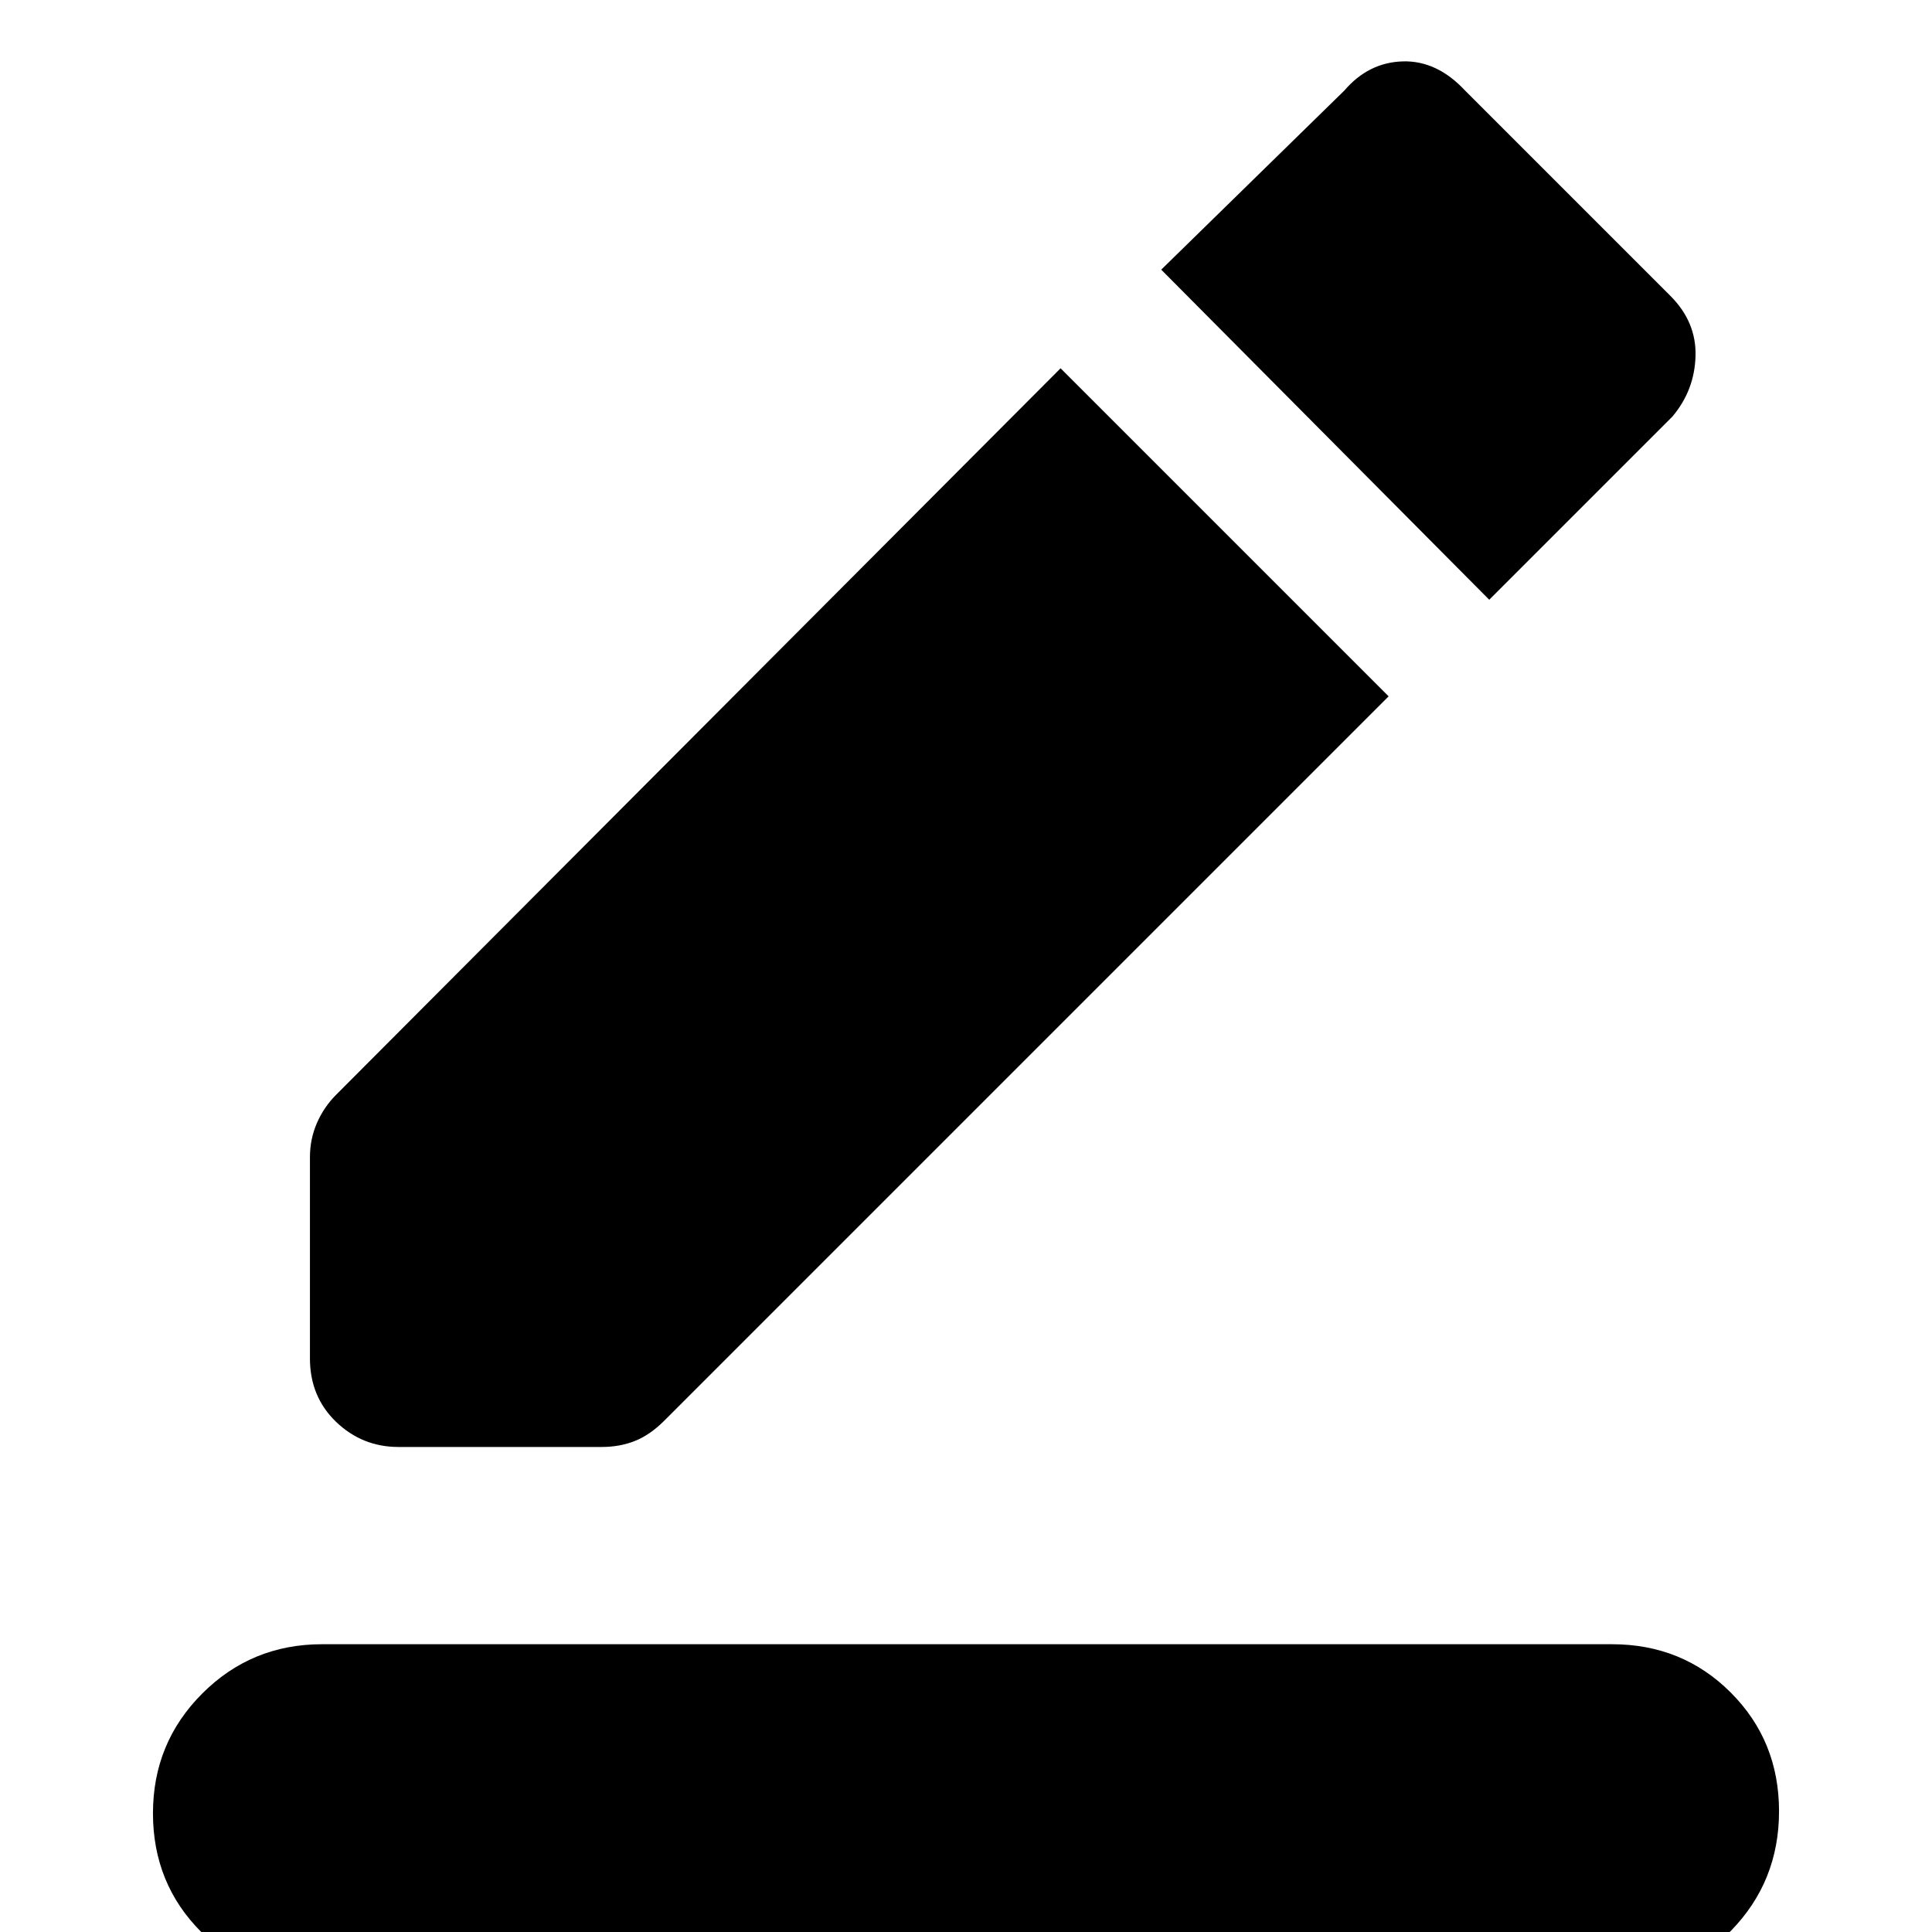 <svg xmlns="http://www.w3.org/2000/svg" height="40" width="40"><path d="M6.625 41q-1.458 0-2.458-1-1-1-1-2.458 0-1.459 1.021-2.48 1.02-1.02 2.479-1.02h26.708q1.458 0 2.458 1 1 1 1 2.458 0 1.458-1 2.479-1 1.021-2.458 1.021ZM8.25 29.958q-.75 0-1.292-.52-.541-.521-.541-1.313v-4.167q0-.375.145-.708.146-.333.396-.583l15-15.042 6.792 6.792-15 15q-.292.291-.604.416-.313.125-.688.125Zm22.583-17.541-6.791-6.834 3.791-3.708q.5-.583 1.209-.604.708-.021 1.291.604l4.25 4.25q.542.542.521 1.25-.021.708-.479 1.25Z"/></svg>